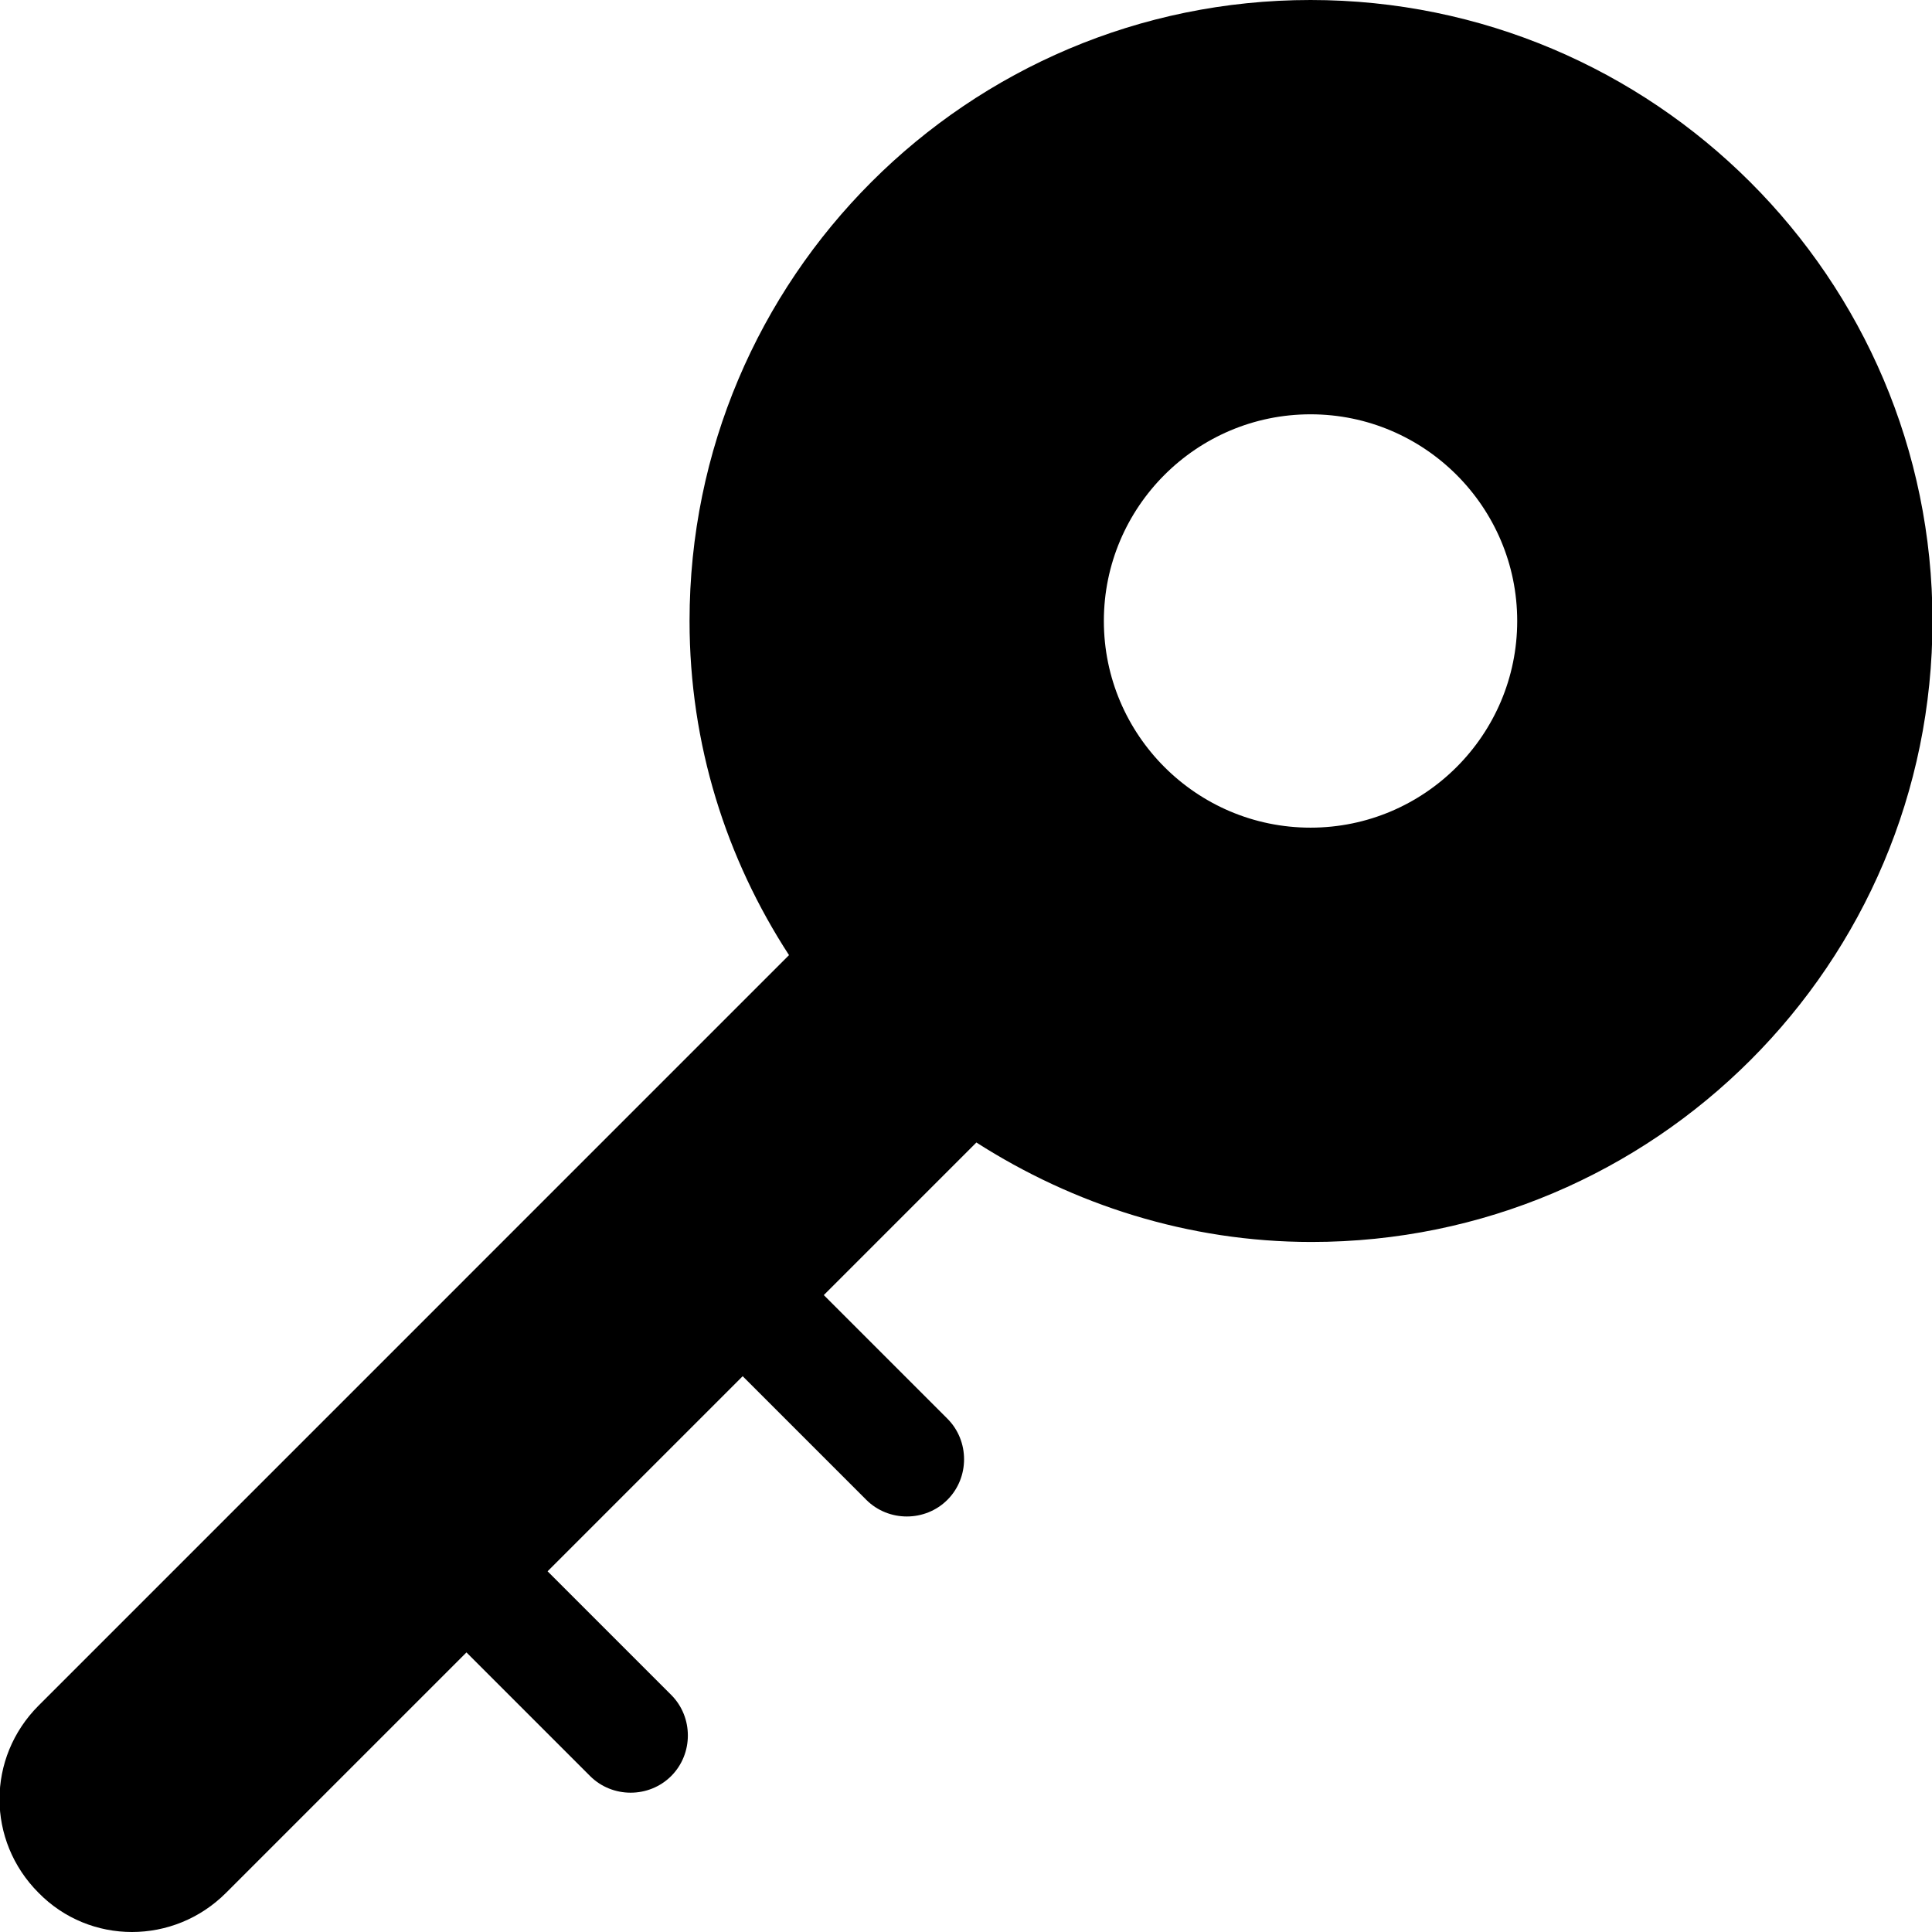 <?xml version="1.0" standalone="no"?><!DOCTYPE svg PUBLIC "-//W3C//DTD SVG 1.1//EN" "http://www.w3.org/Graphics/SVG/1.1/DTD/svg11.dtd"><svg t="1583325264257" class="icon" viewBox="0 0 1024 1024" version="1.1" xmlns="http://www.w3.org/2000/svg" p-id="18278" xmlns:xlink="http://www.w3.org/1999/xlink" width="200" height="200"><defs><style type="text/css"></style></defs><path d="M694.61 0c-181.715 0-329.134 147.419-329.134 329.134 0 65.52 19.451 125.921 52.723 177.108L20.475 903.966c-27.641 27.641-27.641 71.662 0 99.303 27.129 27.641 71.662 27.641 99.303 0l127.456-127.456 65.52 65.52c11.773 11.773 31.224 11.773 42.997 0 11.773-11.773 11.773-31.224 0-42.997l-65.52-65.52 103.398-103.398 65.52 65.52c11.773 11.773 31.224 11.773 42.997 0 11.773-11.773 11.773-31.224 0-42.997l-65.52-65.52 80.876-80.876c51.187 32.76 112.1 52.723 177.62 52.723 181.715 0 329.134-147.419 329.134-329.134S876.325 0 694.61 0z m0 438.674c-60.401 0-109.541-49.14-109.541-109.541s49.14-109.541 109.541-109.541 109.541 49.14 109.541 109.541-49.14 109.541-109.541 109.541z" p-id="18279"></path></svg>